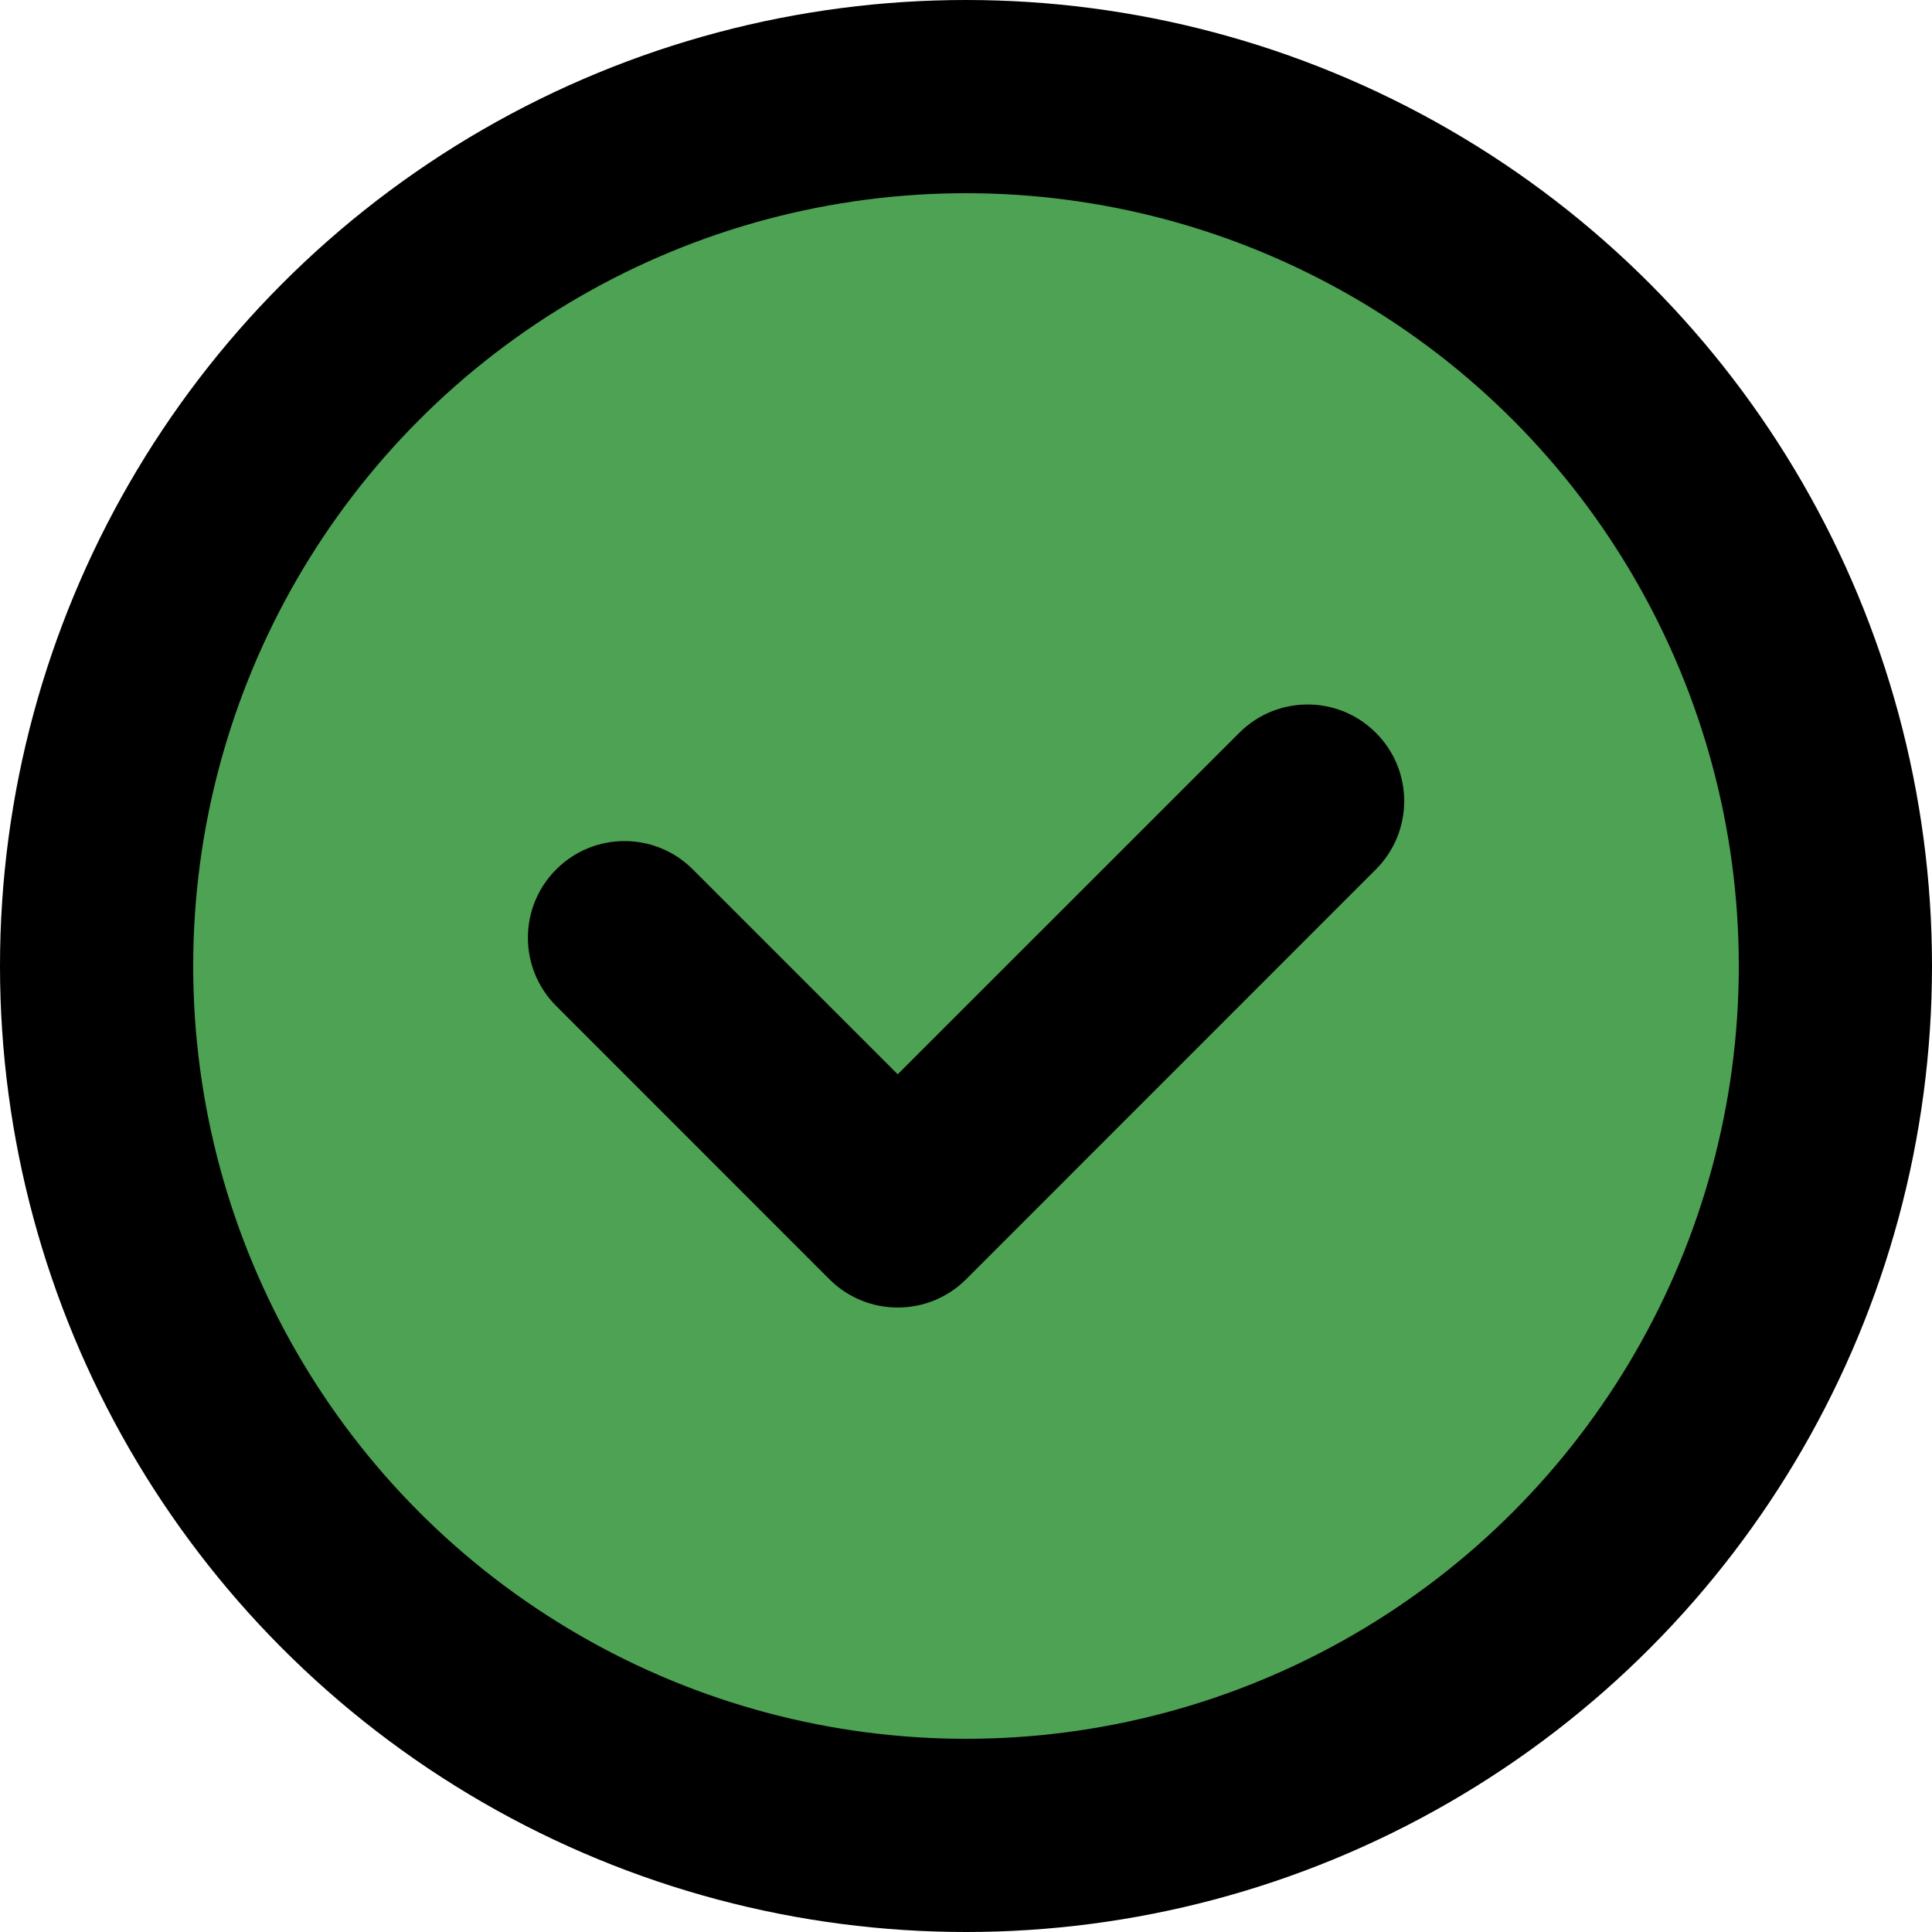 <svg width="20" height="20" viewBox="0 0 20 20" fill="none" xmlns="http://www.w3.org/2000/svg">
<circle cx="10" cy="10" r="9" fill="#4EA254" stroke="currentColor" stroke-width="2"/>
<path fill-rule="evenodd" clip-rule="evenodd" d="M5.758 9C5.367 9.39 5.367 10.024 5.758 10.414L8.586 13.243C8.977 13.633 9.61 13.633 10.001 13.243L14.243 9C14.634 8.609 14.634 7.976 14.243 7.586C13.853 7.195 13.22 7.195 12.829 7.586L9.293 11.121L7.172 9C6.782 8.609 6.148 8.609 5.758 9Z" fill="currentColor"/>
</svg>
